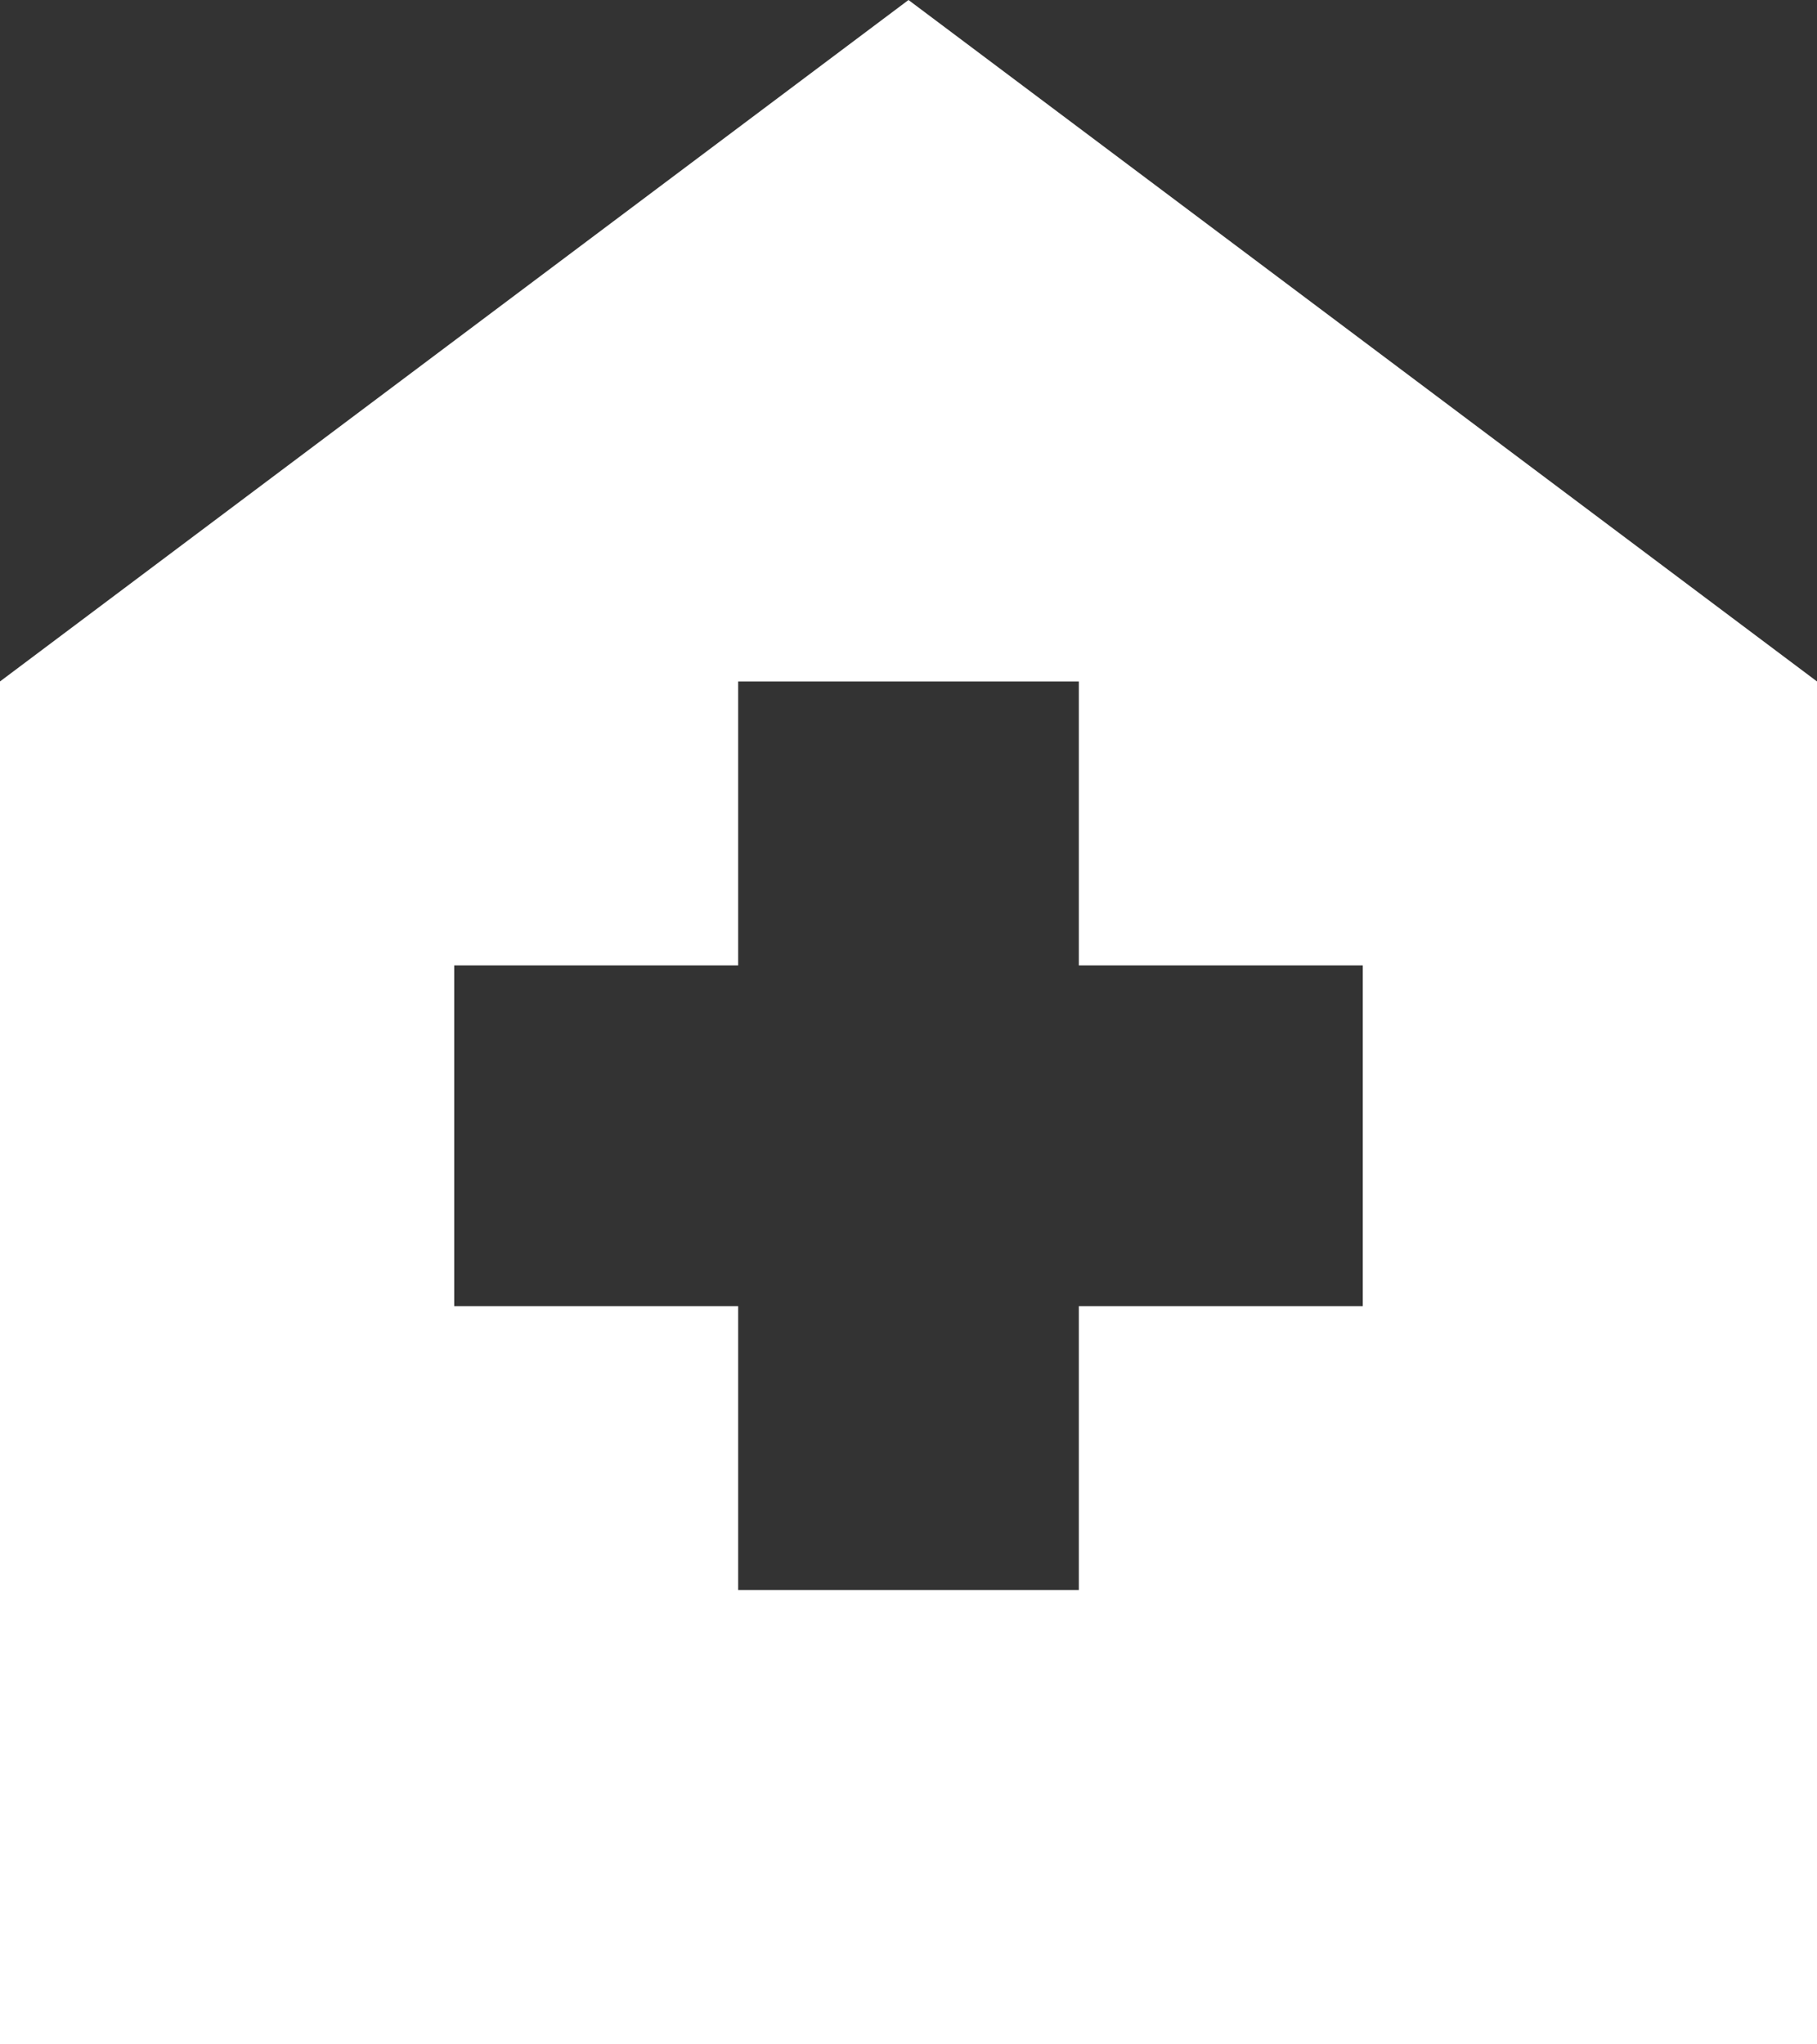 <svg width="16" height="18" viewBox="0 0 16 18" fill="none" xmlns="http://www.w3.org/2000/svg">
<rect x="0" y="0" width="16" height="18" fill="#333333" stroke="none"/>
<path d="M6.5 14H9.5V11.5H12V8.5H9.5V6H6.5V8.5H4V11.5H6.5V14ZM0 18V6L8 0L16 6V18H0Z" fill="white"/>
</svg>
